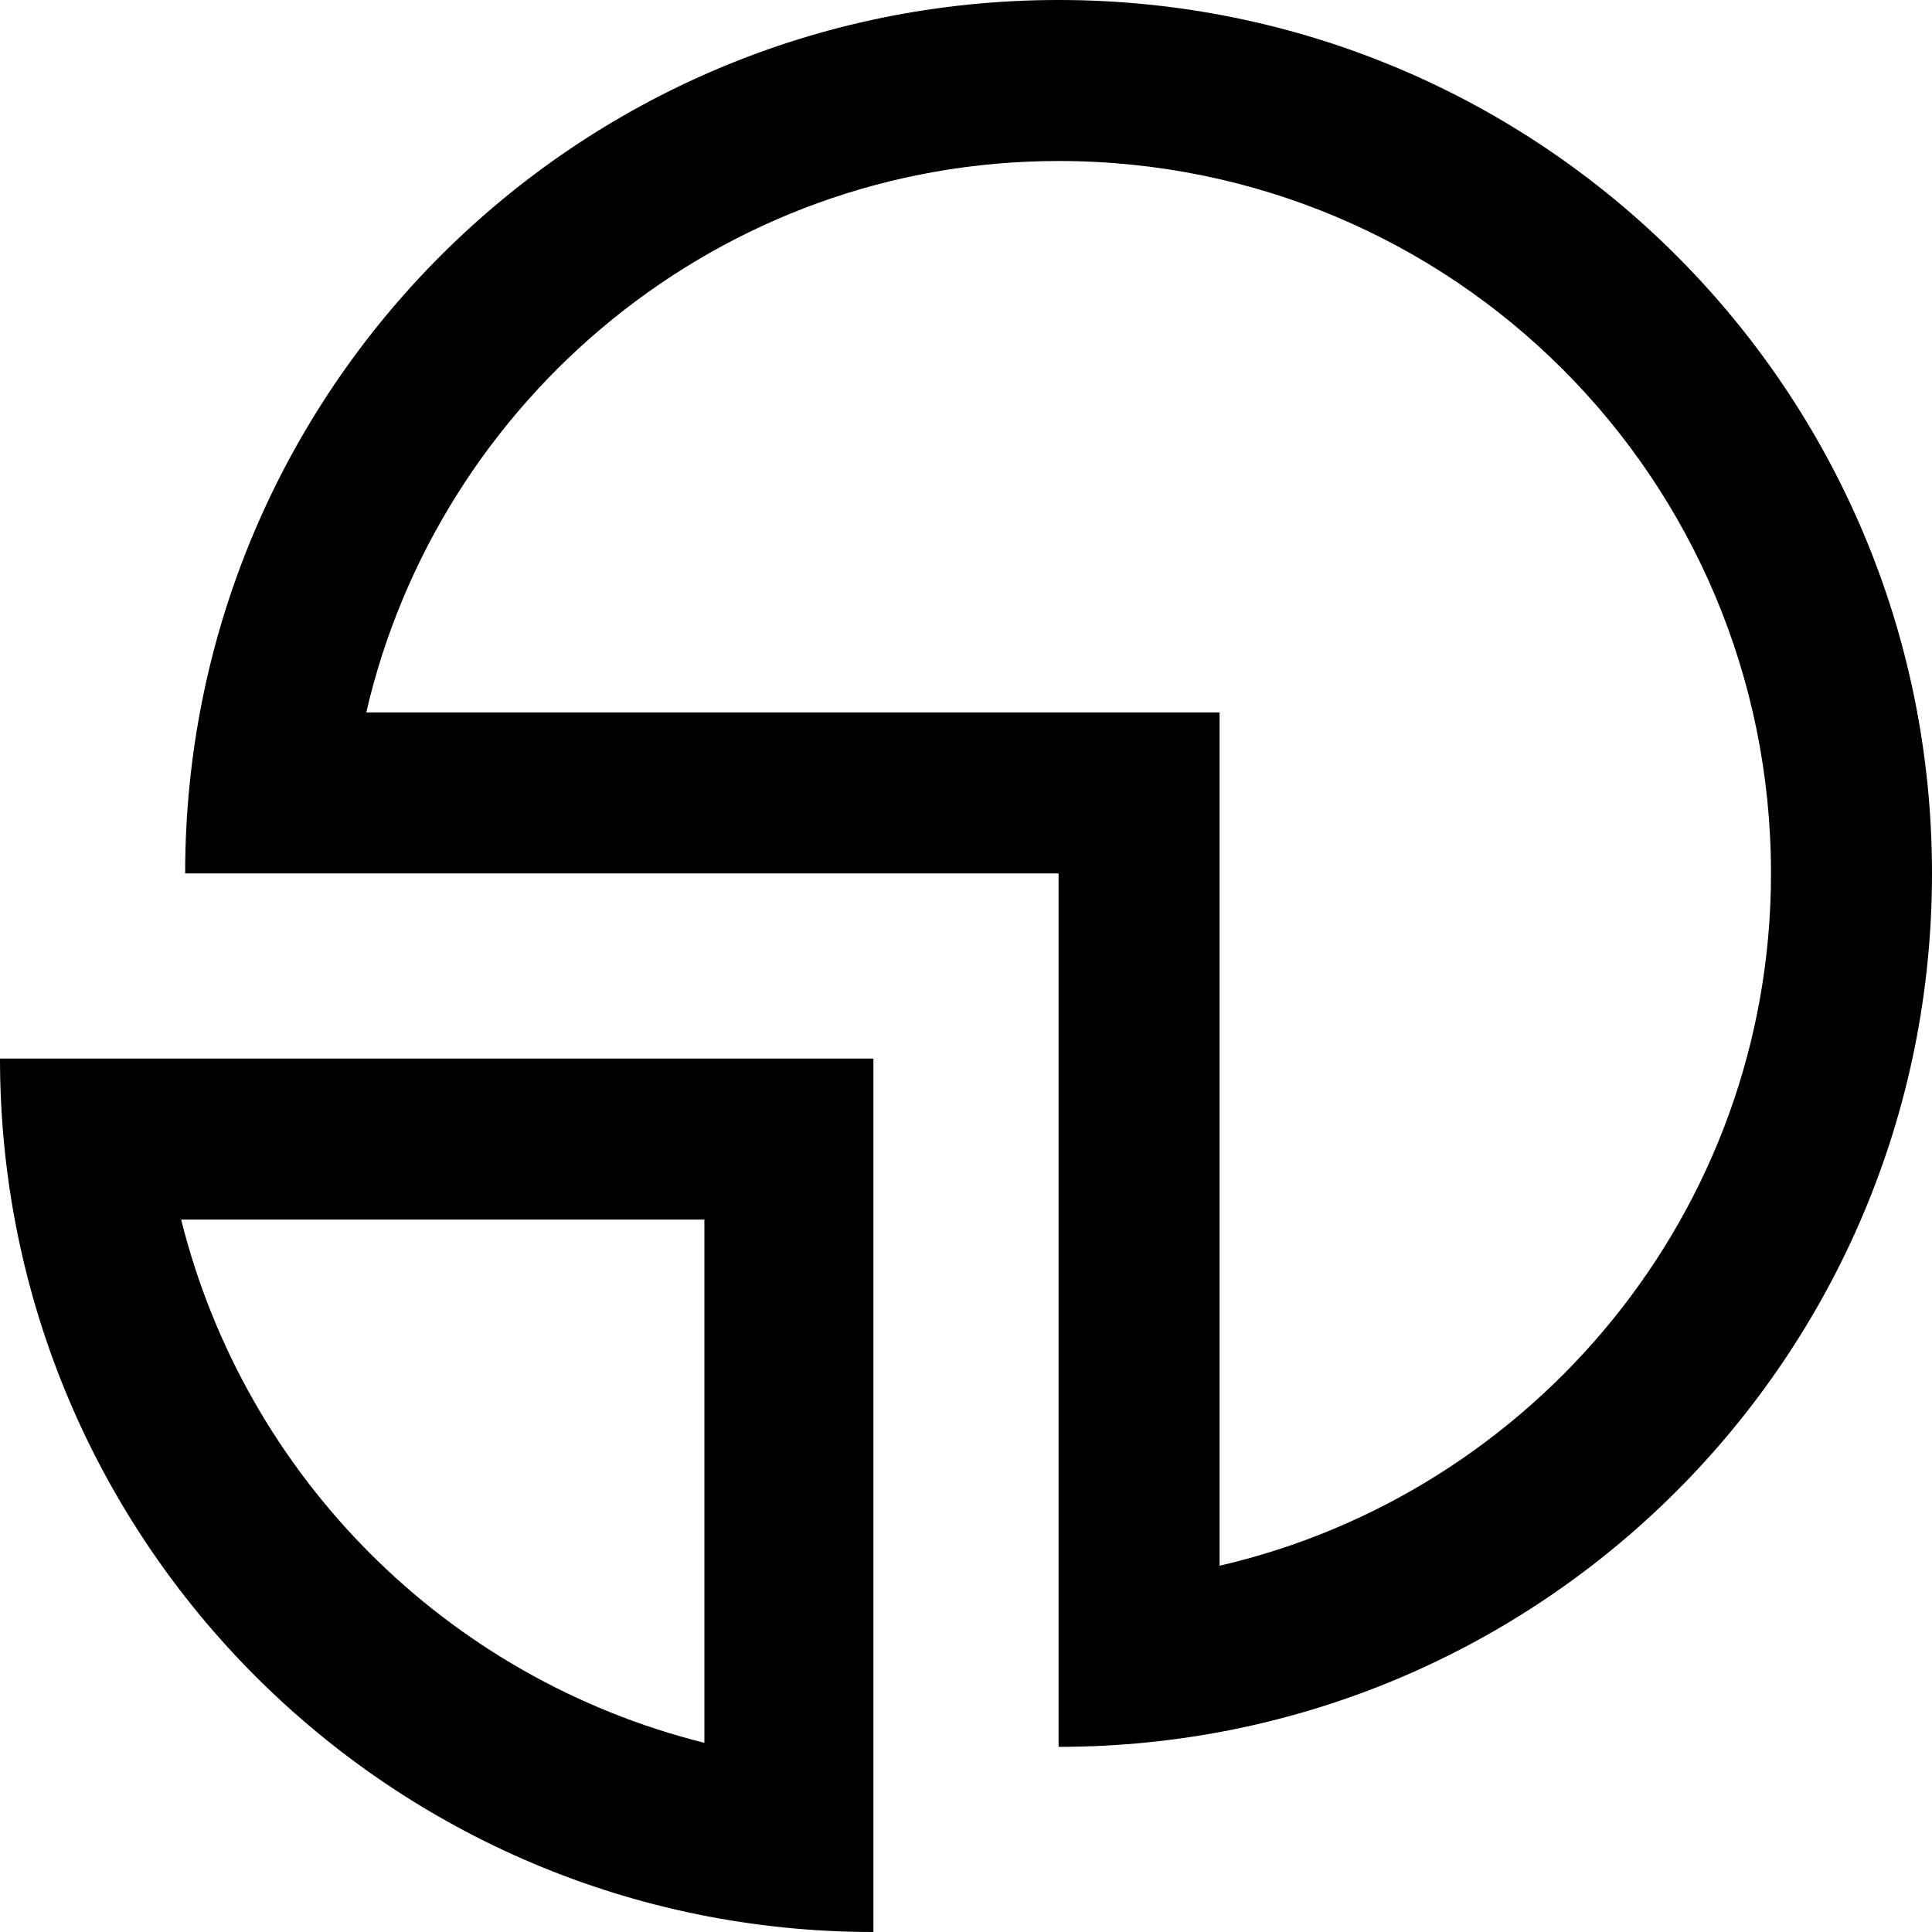 <svg enable-background="new 0 0 48 48" viewBox="0 0 48 48" xmlns="http://www.w3.org/2000/svg"><path d="m21.7 48v-21.7h-21.7c0 12 9.7 21.7 21.7 21.7zm-4.2-4.7c-6.4-1.6-11.4-6.6-13-13h13z"/><path d="m26.3 4c9.8 0 17.7 7.9 17.7 17.7 0 8.4-5.9 15.4-13.7 17.2v-17.2-4h-4-17.2c1.8-7.8 8.8-13.7 17.2-13.7m0-4c-12 0-21.7 9.7-21.7 21.7h21.7v21.7c12 0 21.7-9.7 21.7-21.7s-9.7-21.7-21.7-21.7z"/></svg>